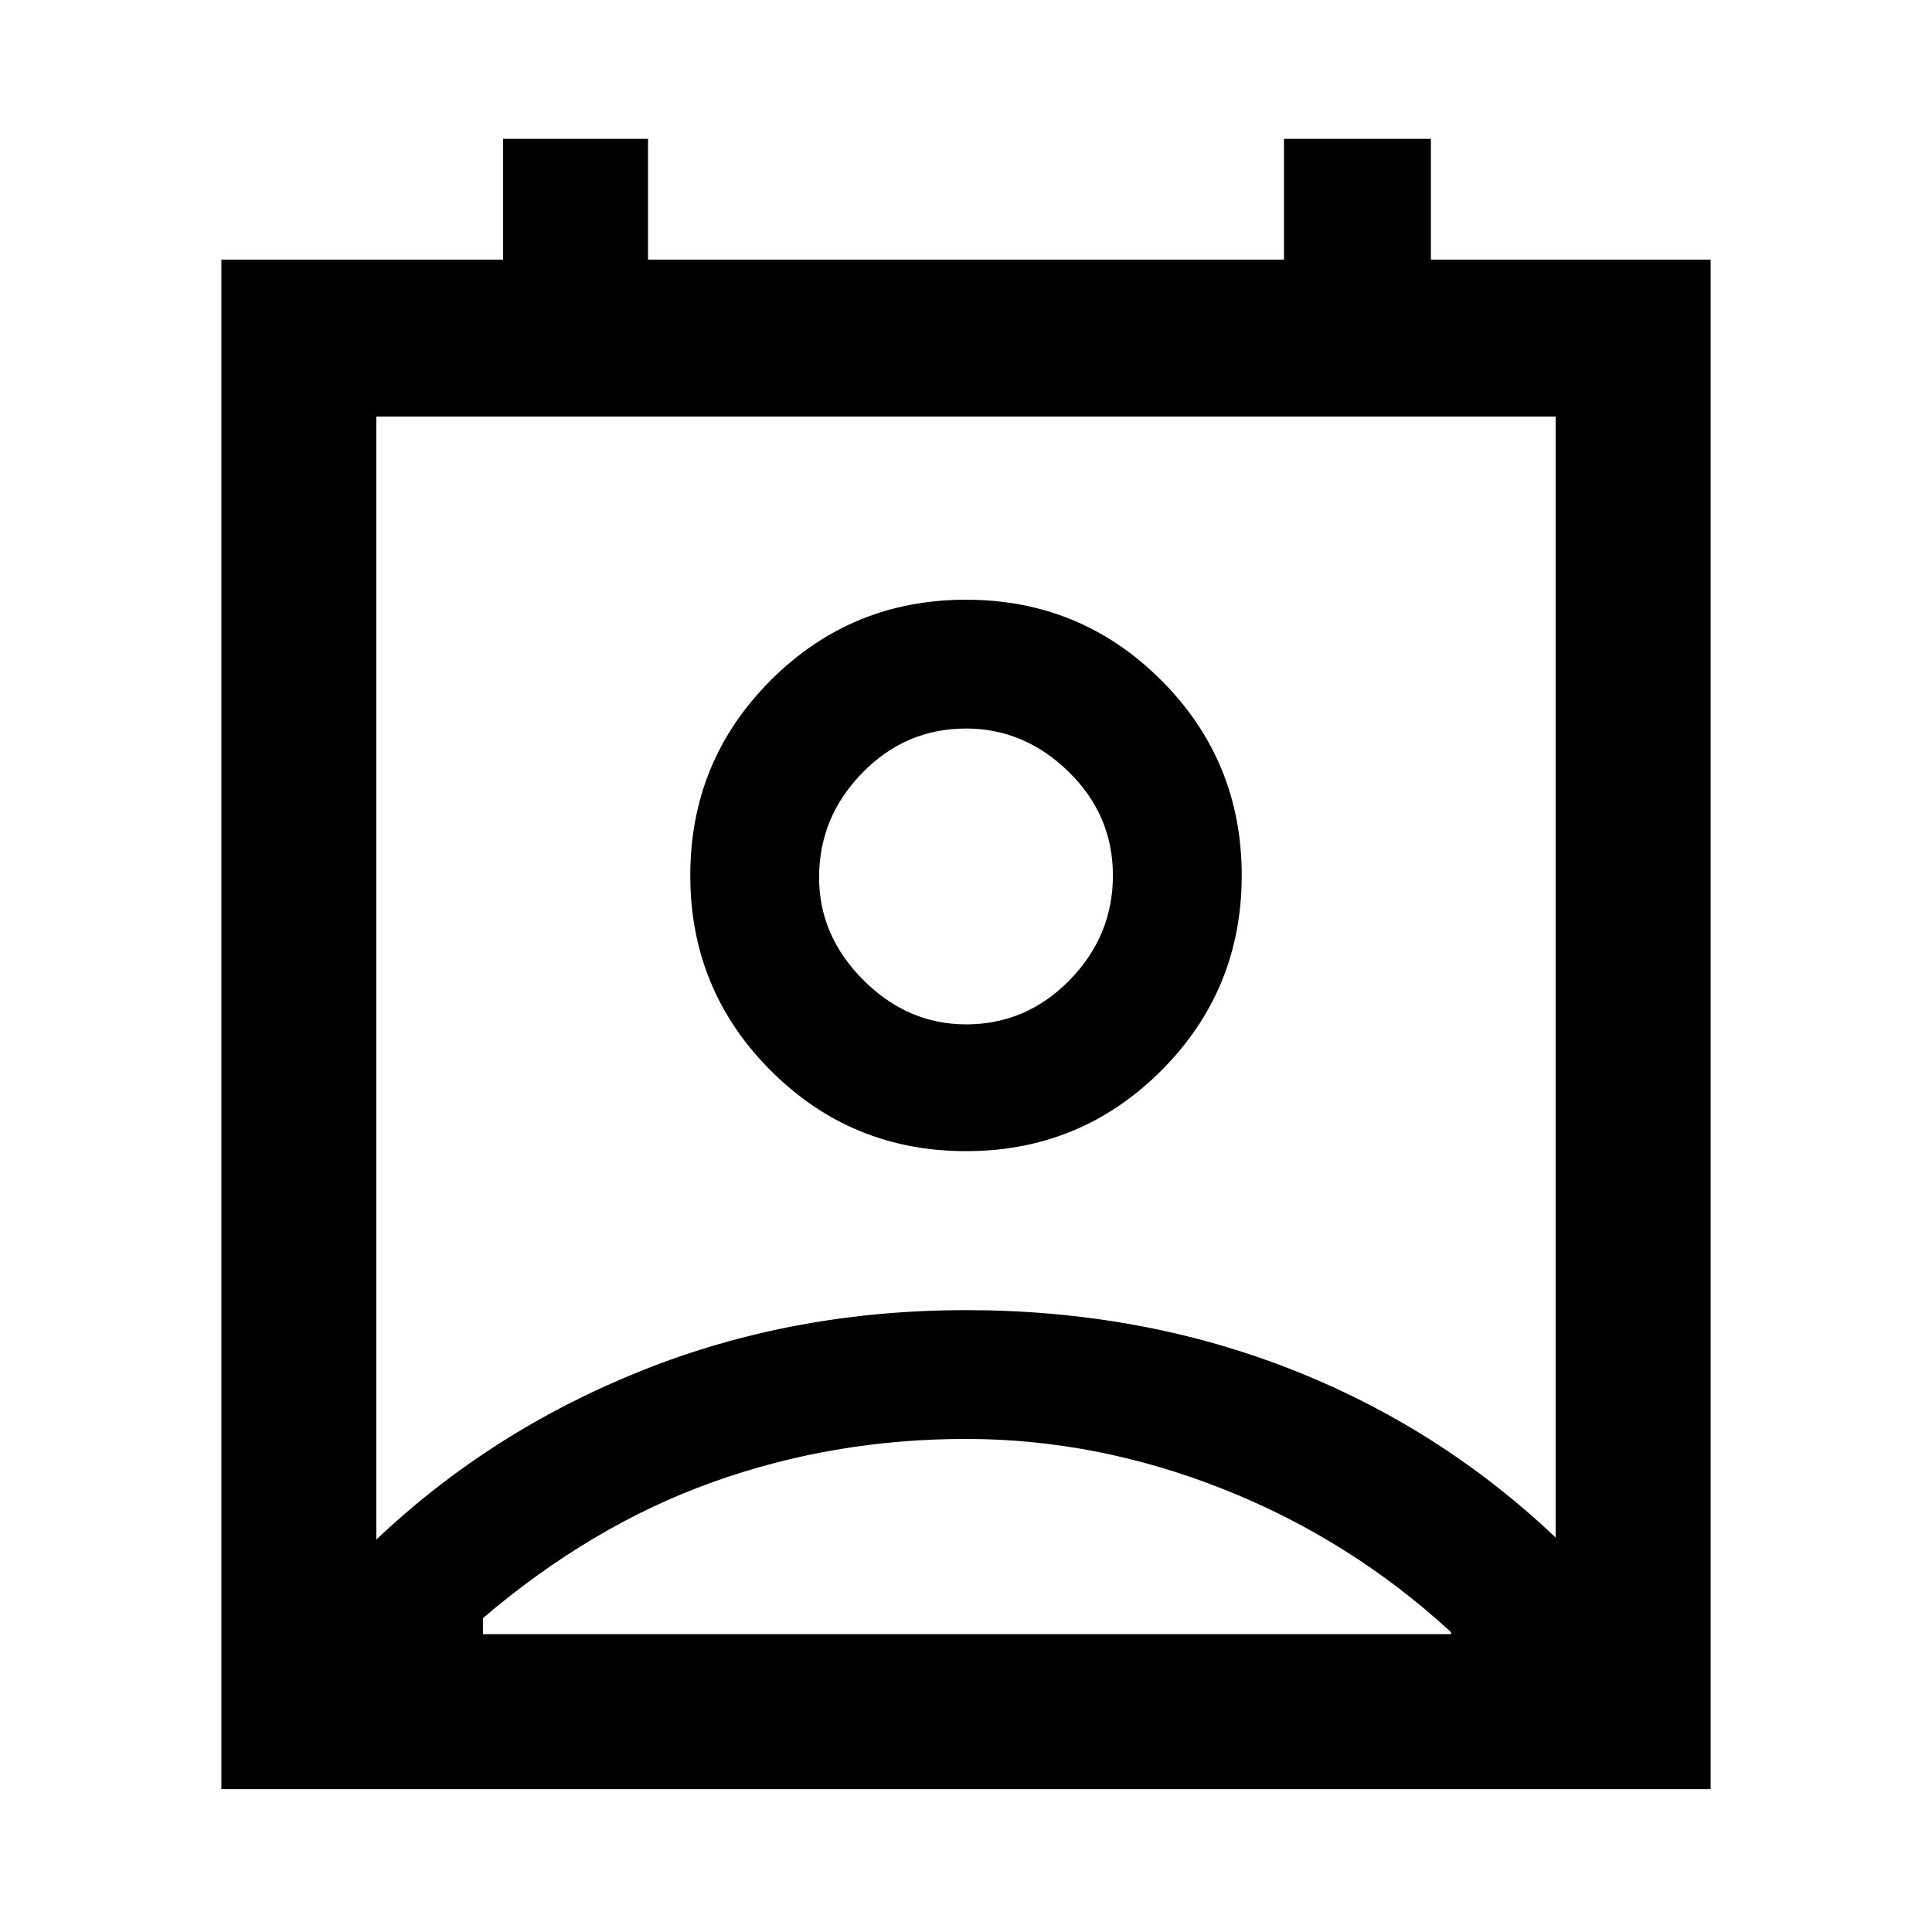 <svg xmlns="http://www.w3.org/2000/svg" height="48" width="48"><path d="M12 40.6h24.05v-.05q-2.5-2.3-5.65-3.55-3.15-1.25-6.4-1.25-3.3 0-6.3 1.075T12 40.2Zm-2.65-2.35q2.85-2.7 6.6-4.2 3.75-1.5 8.05-1.5 4.3 0 8.025 1.45 3.725 1.45 6.625 4.2V10.35H9.35ZM24 28.6q-2.85 0-4.85-2-2-2-2-4.85 0-2.85 2-4.85 2-2 4.85-2 2.85 0 4.85 2 2 2 2 4.85 0 2.85-2 4.85-2 2-4.85 2Zm0-3.15q1.5 0 2.575-1.1 1.075-1.1 1.075-2.6t-1.1-2.575Q25.45 18.1 24 18.1q-1.5 0-2.575 1.1-1.075 1.1-1.075 2.6 0 1.45 1.1 2.55 1.1 1.1 2.55 1.1Zm-18.5 19v-38h7v-3h3.6v3h15.8v-3h3.65v3h6.95v38ZM24 21.75ZM12 40.6H36.05Z"/></svg>